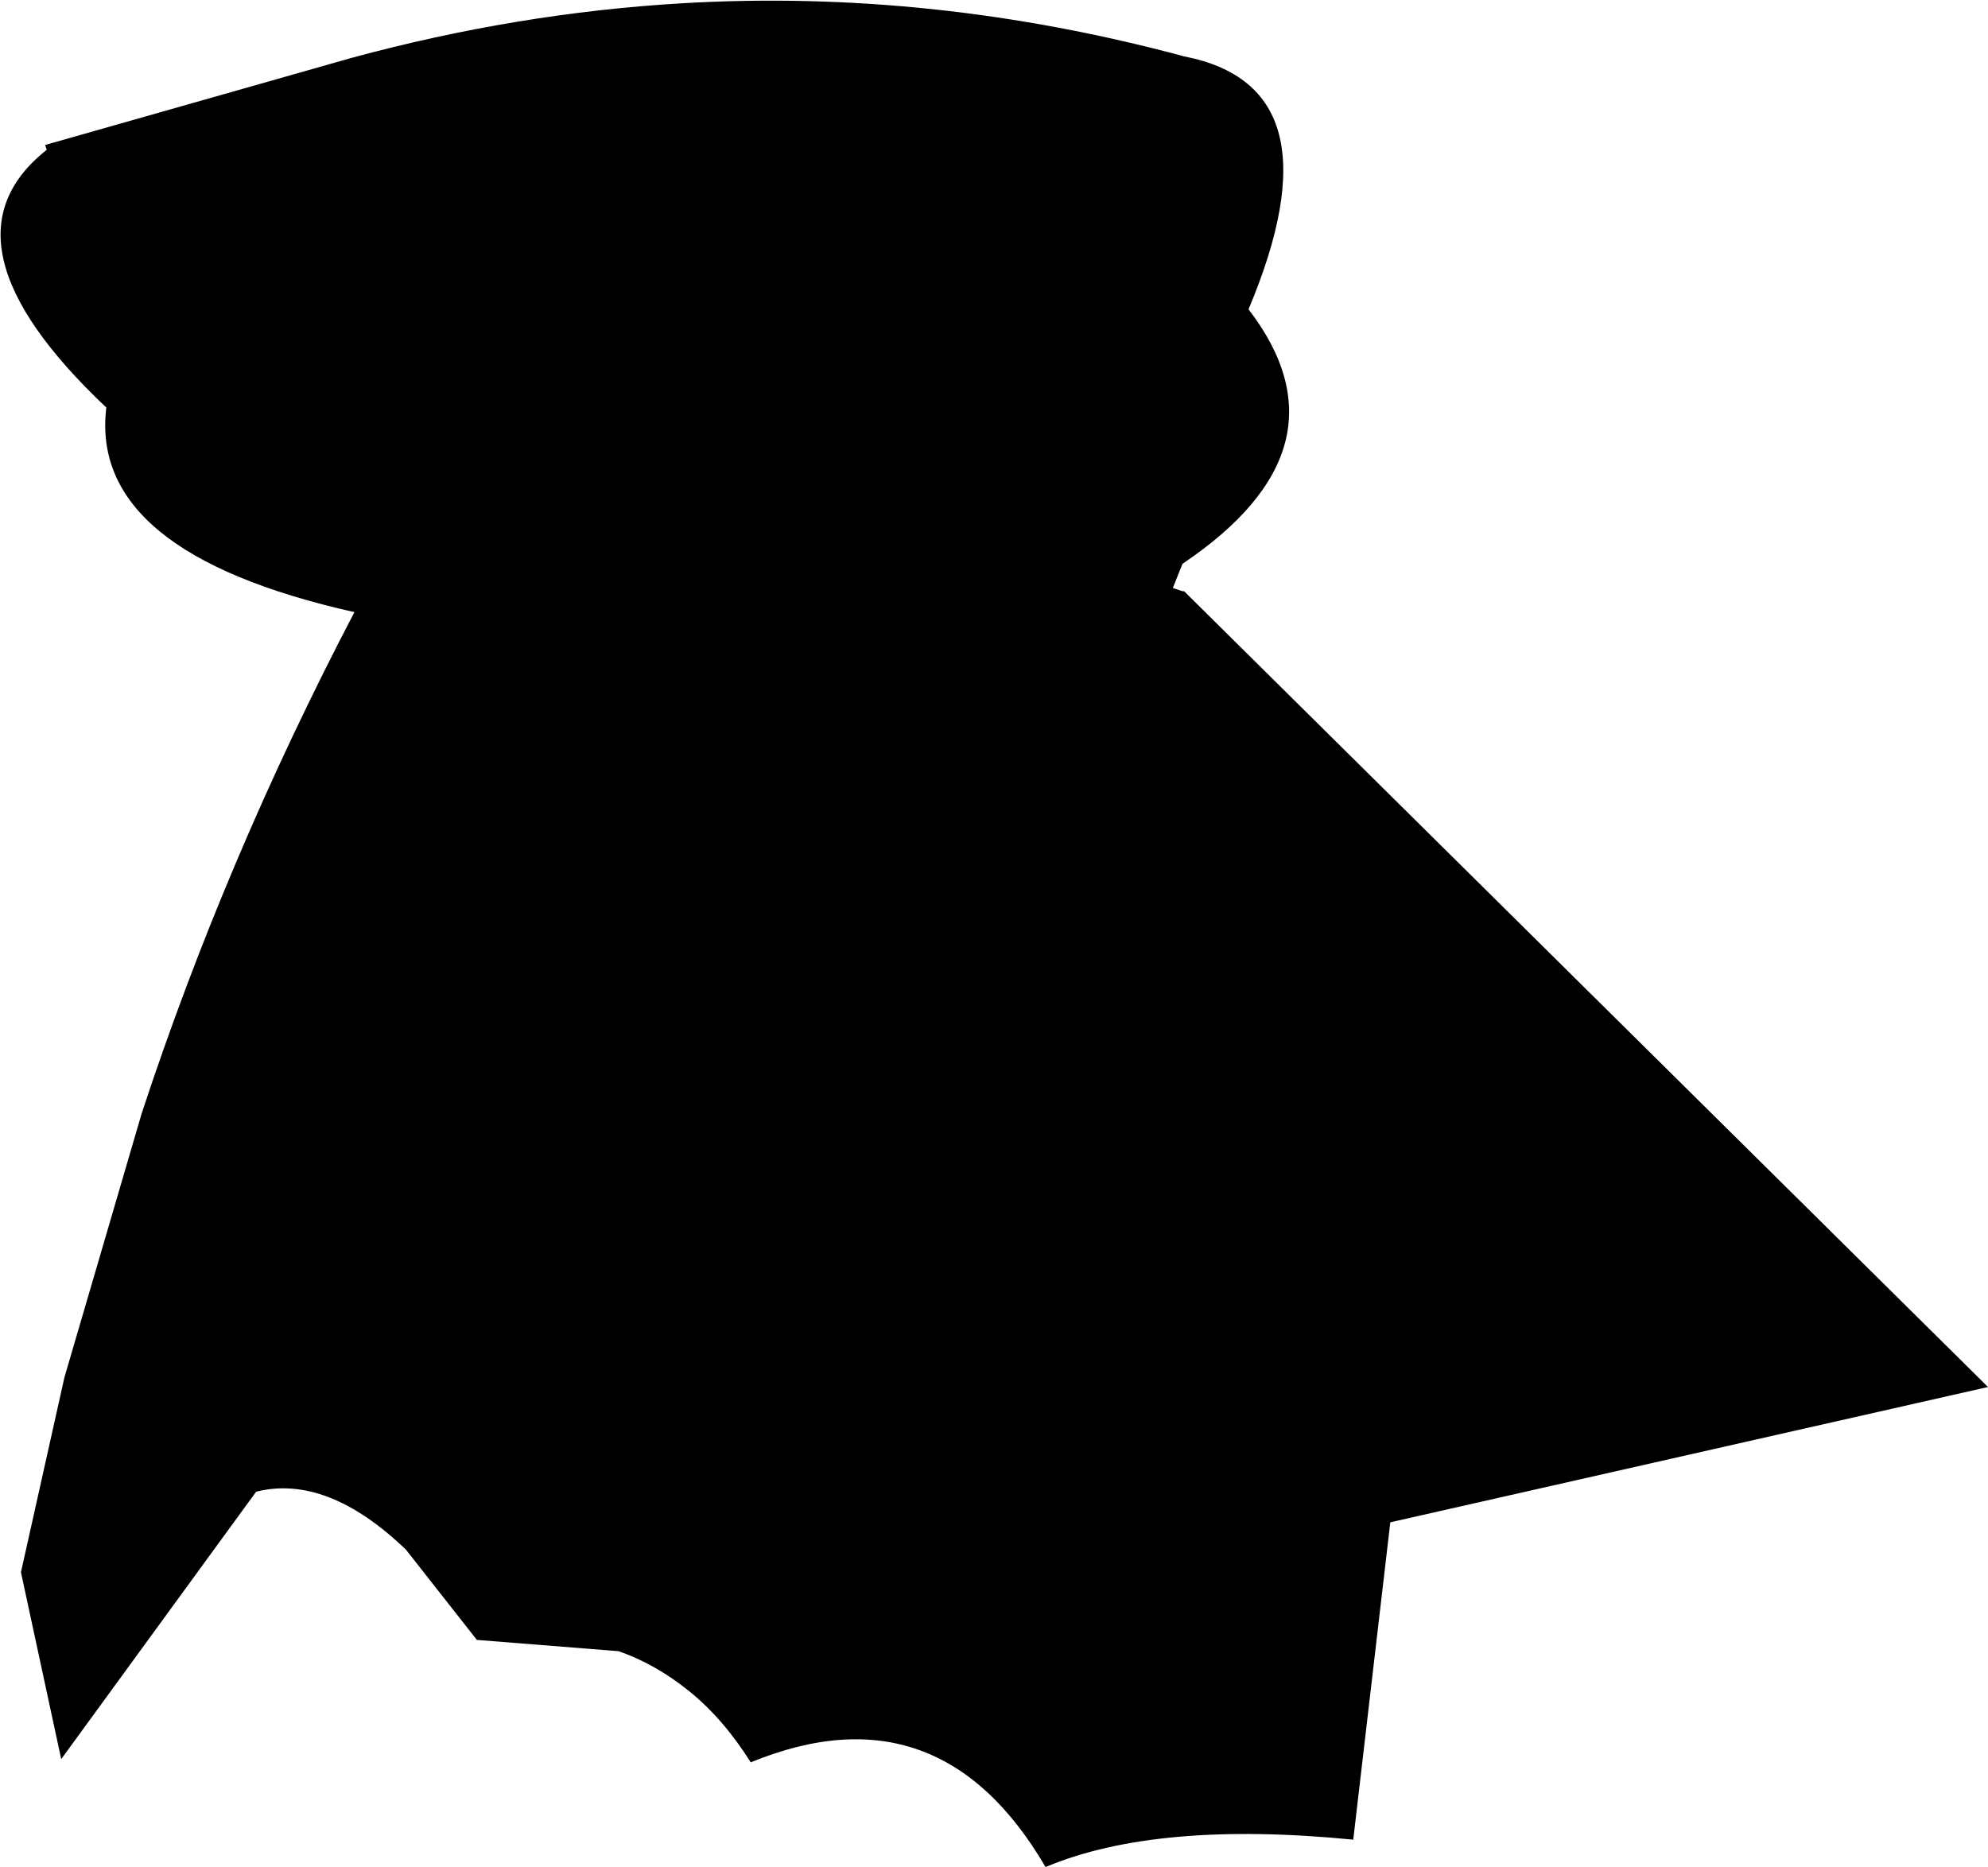 <?xml version="1.0" encoding="UTF-8" standalone="no"?>
<svg xmlns:xlink="http://www.w3.org/1999/xlink" height="57.95px" width="61.7px" xmlns="http://www.w3.org/2000/svg">
  <g transform="matrix(1.0, 0.0, 0.0, 1.0, -281.6, -273.5)">
    <path d="M324.75 320.75 L323.6 330.6 Q317.5 330.0 314.05 331.45 310.75 325.8 304.9 328.2 304.05 326.85 303.0 326.0 301.95 325.15 300.8 324.75 L296.4 324.4 294.2 321.6 Q291.75 319.25 289.55 319.8 L283.5 328.1 282.25 322.3 283.6 316.25 286.0 308.05 Q288.6 300.15 292.6 292.5 284.35 290.65 284.9 286.15 279.45 281.0 283.05 278.15 L283.0 278.0 292.5 275.3 Q297.65 273.9 302.8 273.6 310.55 273.15 318.35 275.25 323.25 276.2 320.35 283.1 323.65 287.4 318.3 291.0 L318.0 291.75 318.3 291.85 318.35 291.85 343.3 316.55 324.75 320.75" fill="#000000" fill-rule="evenodd" stroke="none"/>
  </g>
</svg>
